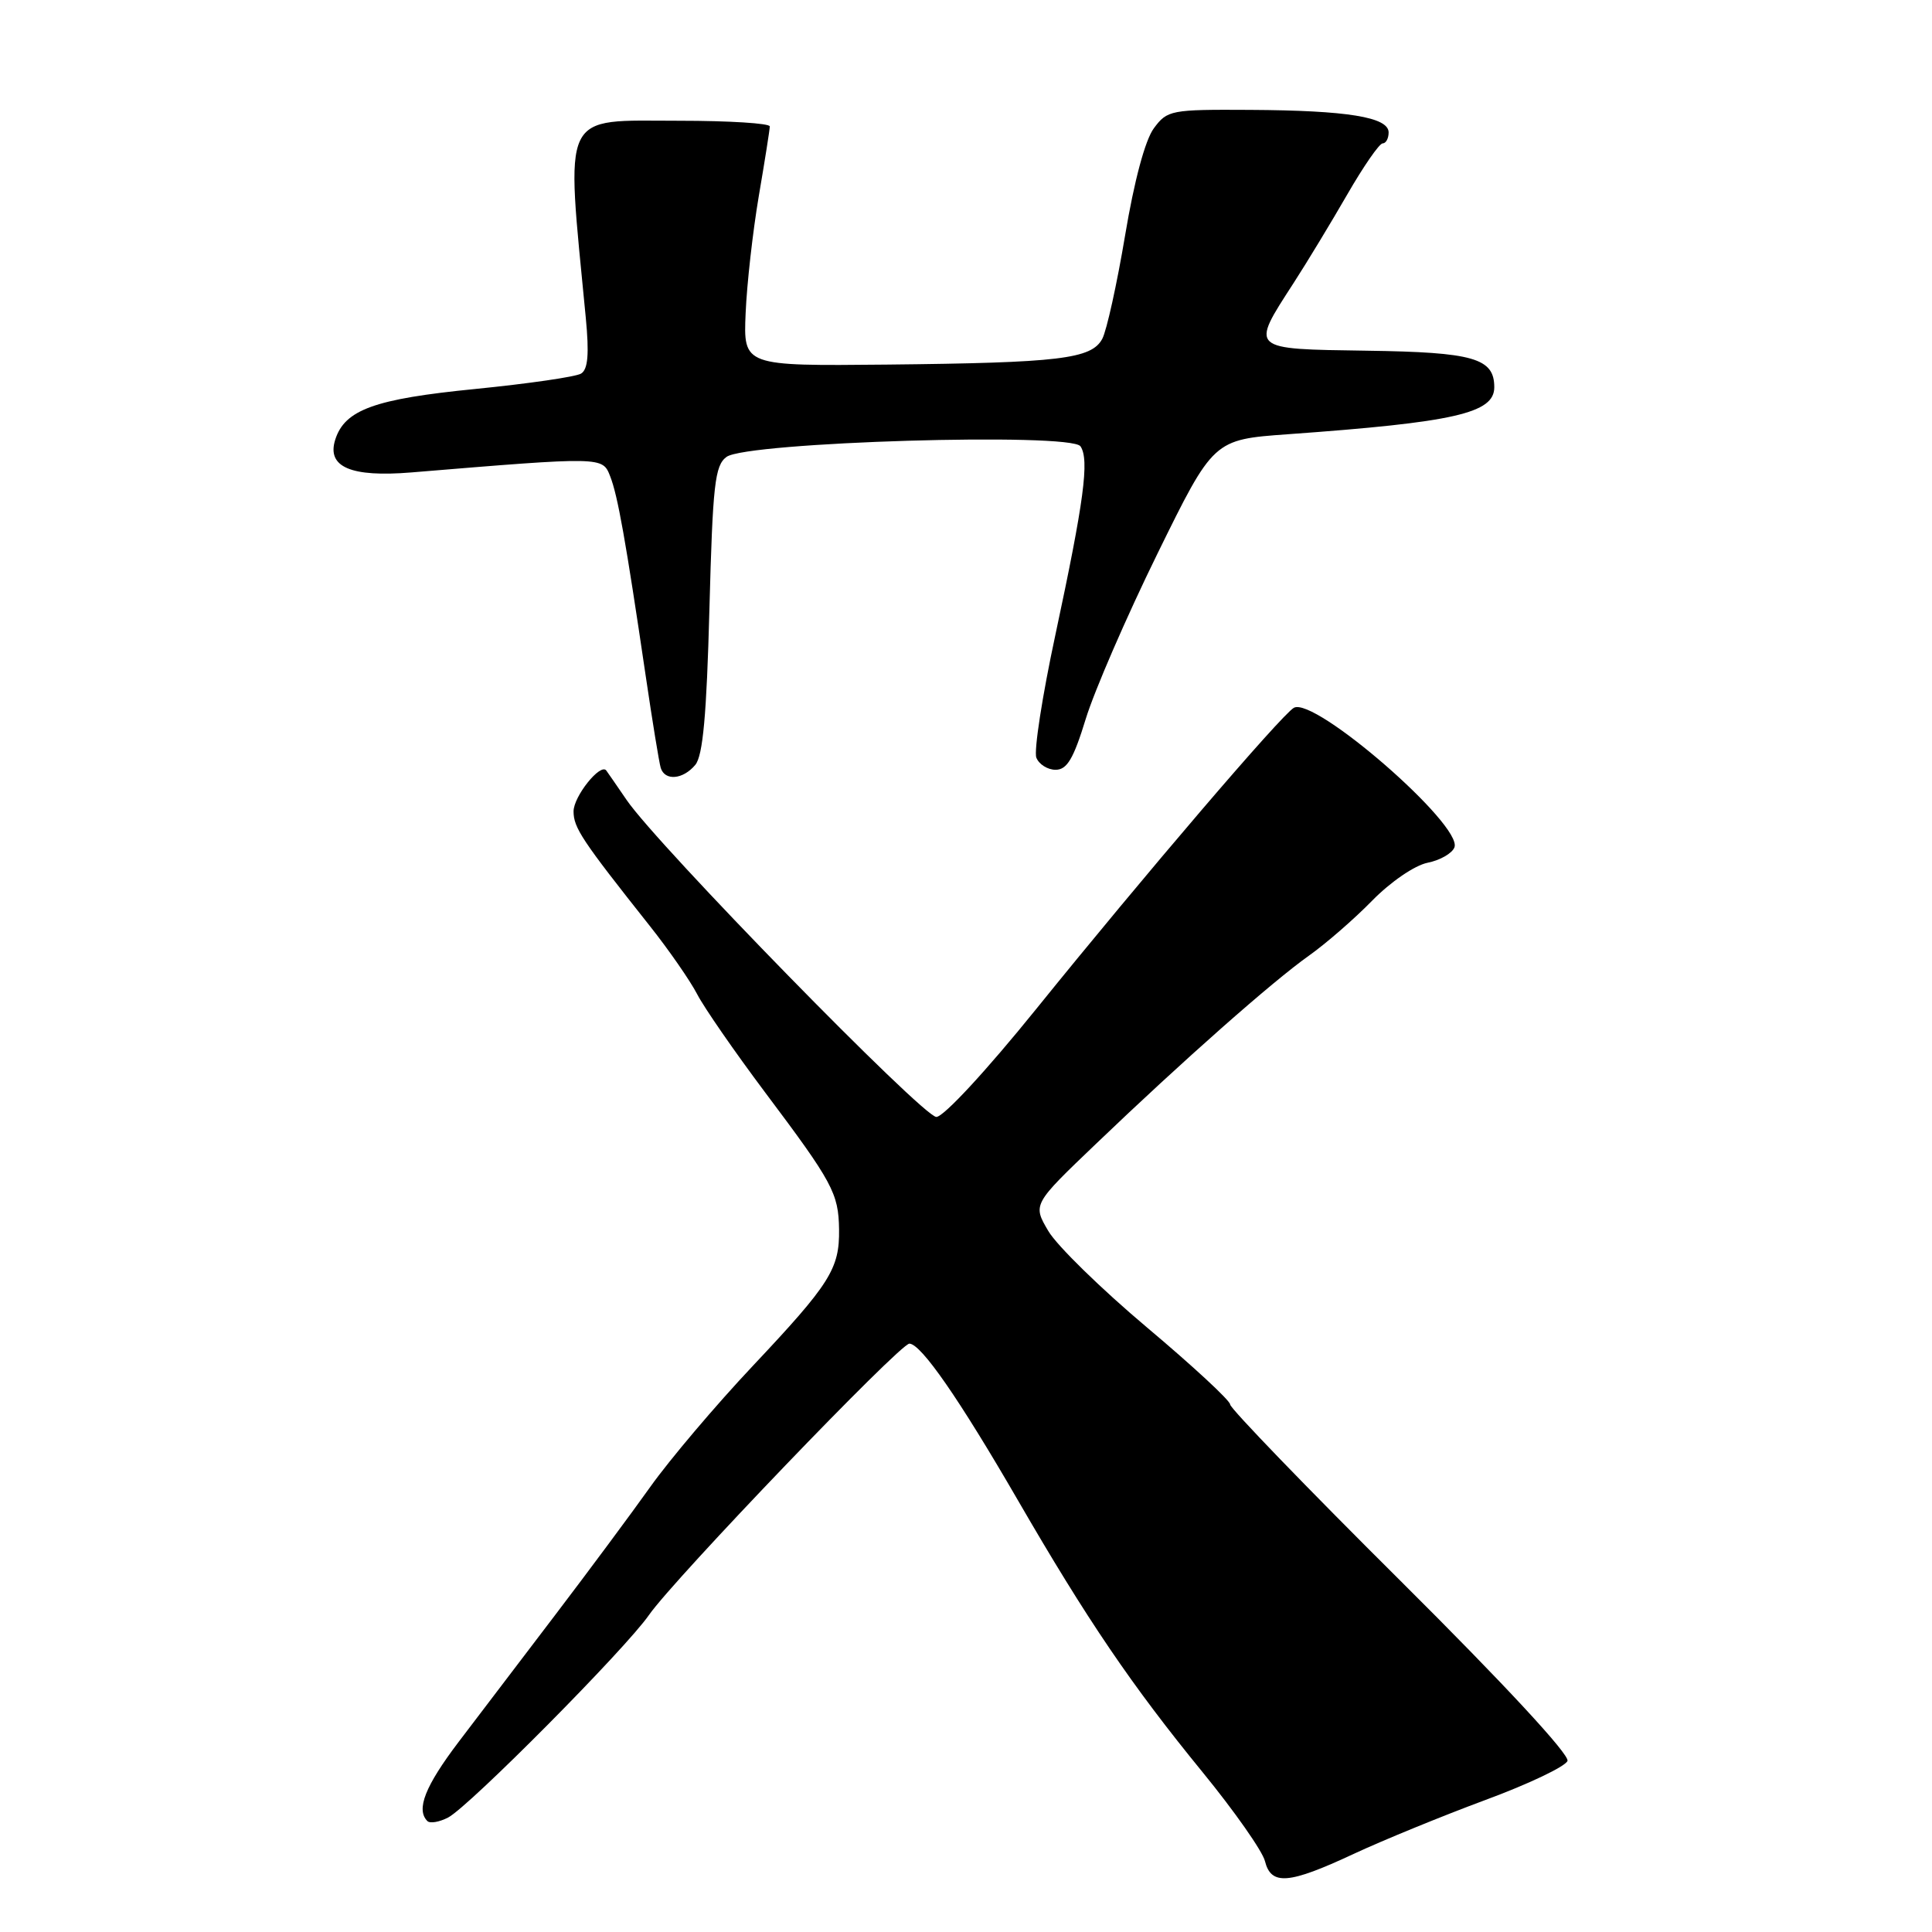 <?xml version="1.0" encoding="UTF-8" standalone="no"?>
<!DOCTYPE svg PUBLIC "-//W3C//DTD SVG 1.1//EN" "http://www.w3.org/Graphics/SVG/1.1/DTD/svg11.dtd" >
<svg xmlns="http://www.w3.org/2000/svg" xmlns:xlink="http://www.w3.org/1999/xlink" version="1.1" viewBox="0 0 256 256">
 <g >
 <path fill="currentColor"
d=" M 179.35 245.66 C 183.28 243.83 191.15 240.61 196.84 238.50 C 202.53 236.40 207.42 234.07 207.70 233.33 C 208.01 232.52 199.28 223.10 185.61 209.51 C 173.17 197.15 163.00 186.61 163.00 186.10 C 163.00 185.58 158.05 181.00 152.00 175.91 C 145.94 170.81 140.05 165.06 138.91 163.12 C 136.83 159.59 136.83 159.59 145.24 151.55 C 156.81 140.47 168.60 130.06 173.44 126.63 C 175.67 125.05 179.45 121.77 181.82 119.34 C 184.26 116.85 187.46 114.66 189.16 114.32 C 190.82 113.99 192.42 113.07 192.72 112.28 C 193.85 109.36 174.16 92.24 171.44 93.79 C 169.78 94.74 151.57 116.03 137.26 133.75 C 130.70 141.87 125.03 148.00 124.07 148.00 C 122.30 148.00 87.12 112.00 83.03 106.00 C 81.72 104.08 80.50 102.32 80.33 102.09 C 79.55 101.09 76.00 105.53 76.00 107.51 C 76.00 109.68 77.09 111.32 86.10 122.69 C 88.64 125.89 91.45 129.95 92.37 131.72 C 93.28 133.49 97.33 139.34 101.36 144.72 C 110.34 156.68 111.11 158.11 111.18 162.90 C 111.25 168.12 110.01 170.09 99.74 181.00 C 94.82 186.22 88.72 193.43 86.18 197.00 C 83.64 200.57 77.96 208.22 73.56 214.00 C 69.16 219.78 63.41 227.34 60.78 230.80 C 56.33 236.67 55.10 239.77 56.63 241.30 C 56.98 241.65 58.22 241.43 59.38 240.83 C 62.16 239.38 82.87 218.50 85.99 214.00 C 89.31 209.22 119.26 178.01 120.50 178.04 C 122.05 178.07 127.10 185.36 134.87 198.78 C 144.04 214.62 149.94 223.31 159.37 234.85 C 163.57 239.99 167.28 245.28 167.61 246.60 C 168.43 249.86 170.74 249.68 179.35 245.66 Z  M 92.13 101.35 C 93.14 100.13 93.63 94.74 94.00 80.77 C 94.44 64.17 94.72 61.68 96.27 60.54 C 98.97 58.57 141.91 57.28 143.17 59.14 C 144.37 60.92 143.64 66.38 139.84 84.14 C 138.11 92.19 136.98 99.50 137.32 100.39 C 137.66 101.27 138.81 102.00 139.87 102.00 C 141.39 102.00 142.25 100.54 143.87 95.25 C 145.01 91.54 149.28 81.69 153.36 73.38 C 160.79 58.25 160.79 58.25 170.64 57.54 C 192.77 55.95 198.00 54.75 198.00 51.31 C 198.00 47.46 195.25 46.67 181.15 46.47 C 165.47 46.24 165.65 46.41 171.41 37.50 C 173.19 34.75 176.39 29.46 178.53 25.75 C 180.67 22.04 182.77 19.00 183.21 19.00 C 183.64 19.00 184.00 18.35 184.00 17.55 C 184.00 15.52 178.54 14.63 165.62 14.56 C 155.15 14.50 154.67 14.59 152.89 17.00 C 151.74 18.55 150.29 23.95 149.08 31.20 C 148.00 37.64 146.64 43.80 146.06 44.89 C 144.63 47.57 140.41 48.07 117.50 48.31 C 98.50 48.50 98.50 48.50 98.80 41.50 C 98.96 37.65 99.75 30.68 100.54 26.00 C 101.34 21.32 102.00 17.16 102.00 16.75 C 102.00 16.34 96.62 16.00 90.04 16.00 C 74.14 16.00 74.95 14.30 77.62 42.11 C 78.08 46.91 77.91 48.94 77.00 49.50 C 76.31 49.93 70.00 50.84 62.99 51.54 C 49.63 52.86 45.68 54.29 44.42 58.26 C 43.27 61.88 46.47 63.26 54.50 62.60 C 79.93 60.50 79.83 60.50 80.85 63.11 C 81.85 65.64 82.91 71.60 85.55 89.50 C 86.44 95.55 87.34 101.06 87.55 101.75 C 88.10 103.51 90.50 103.30 92.13 101.35 Z "/>
</g>
</svg>